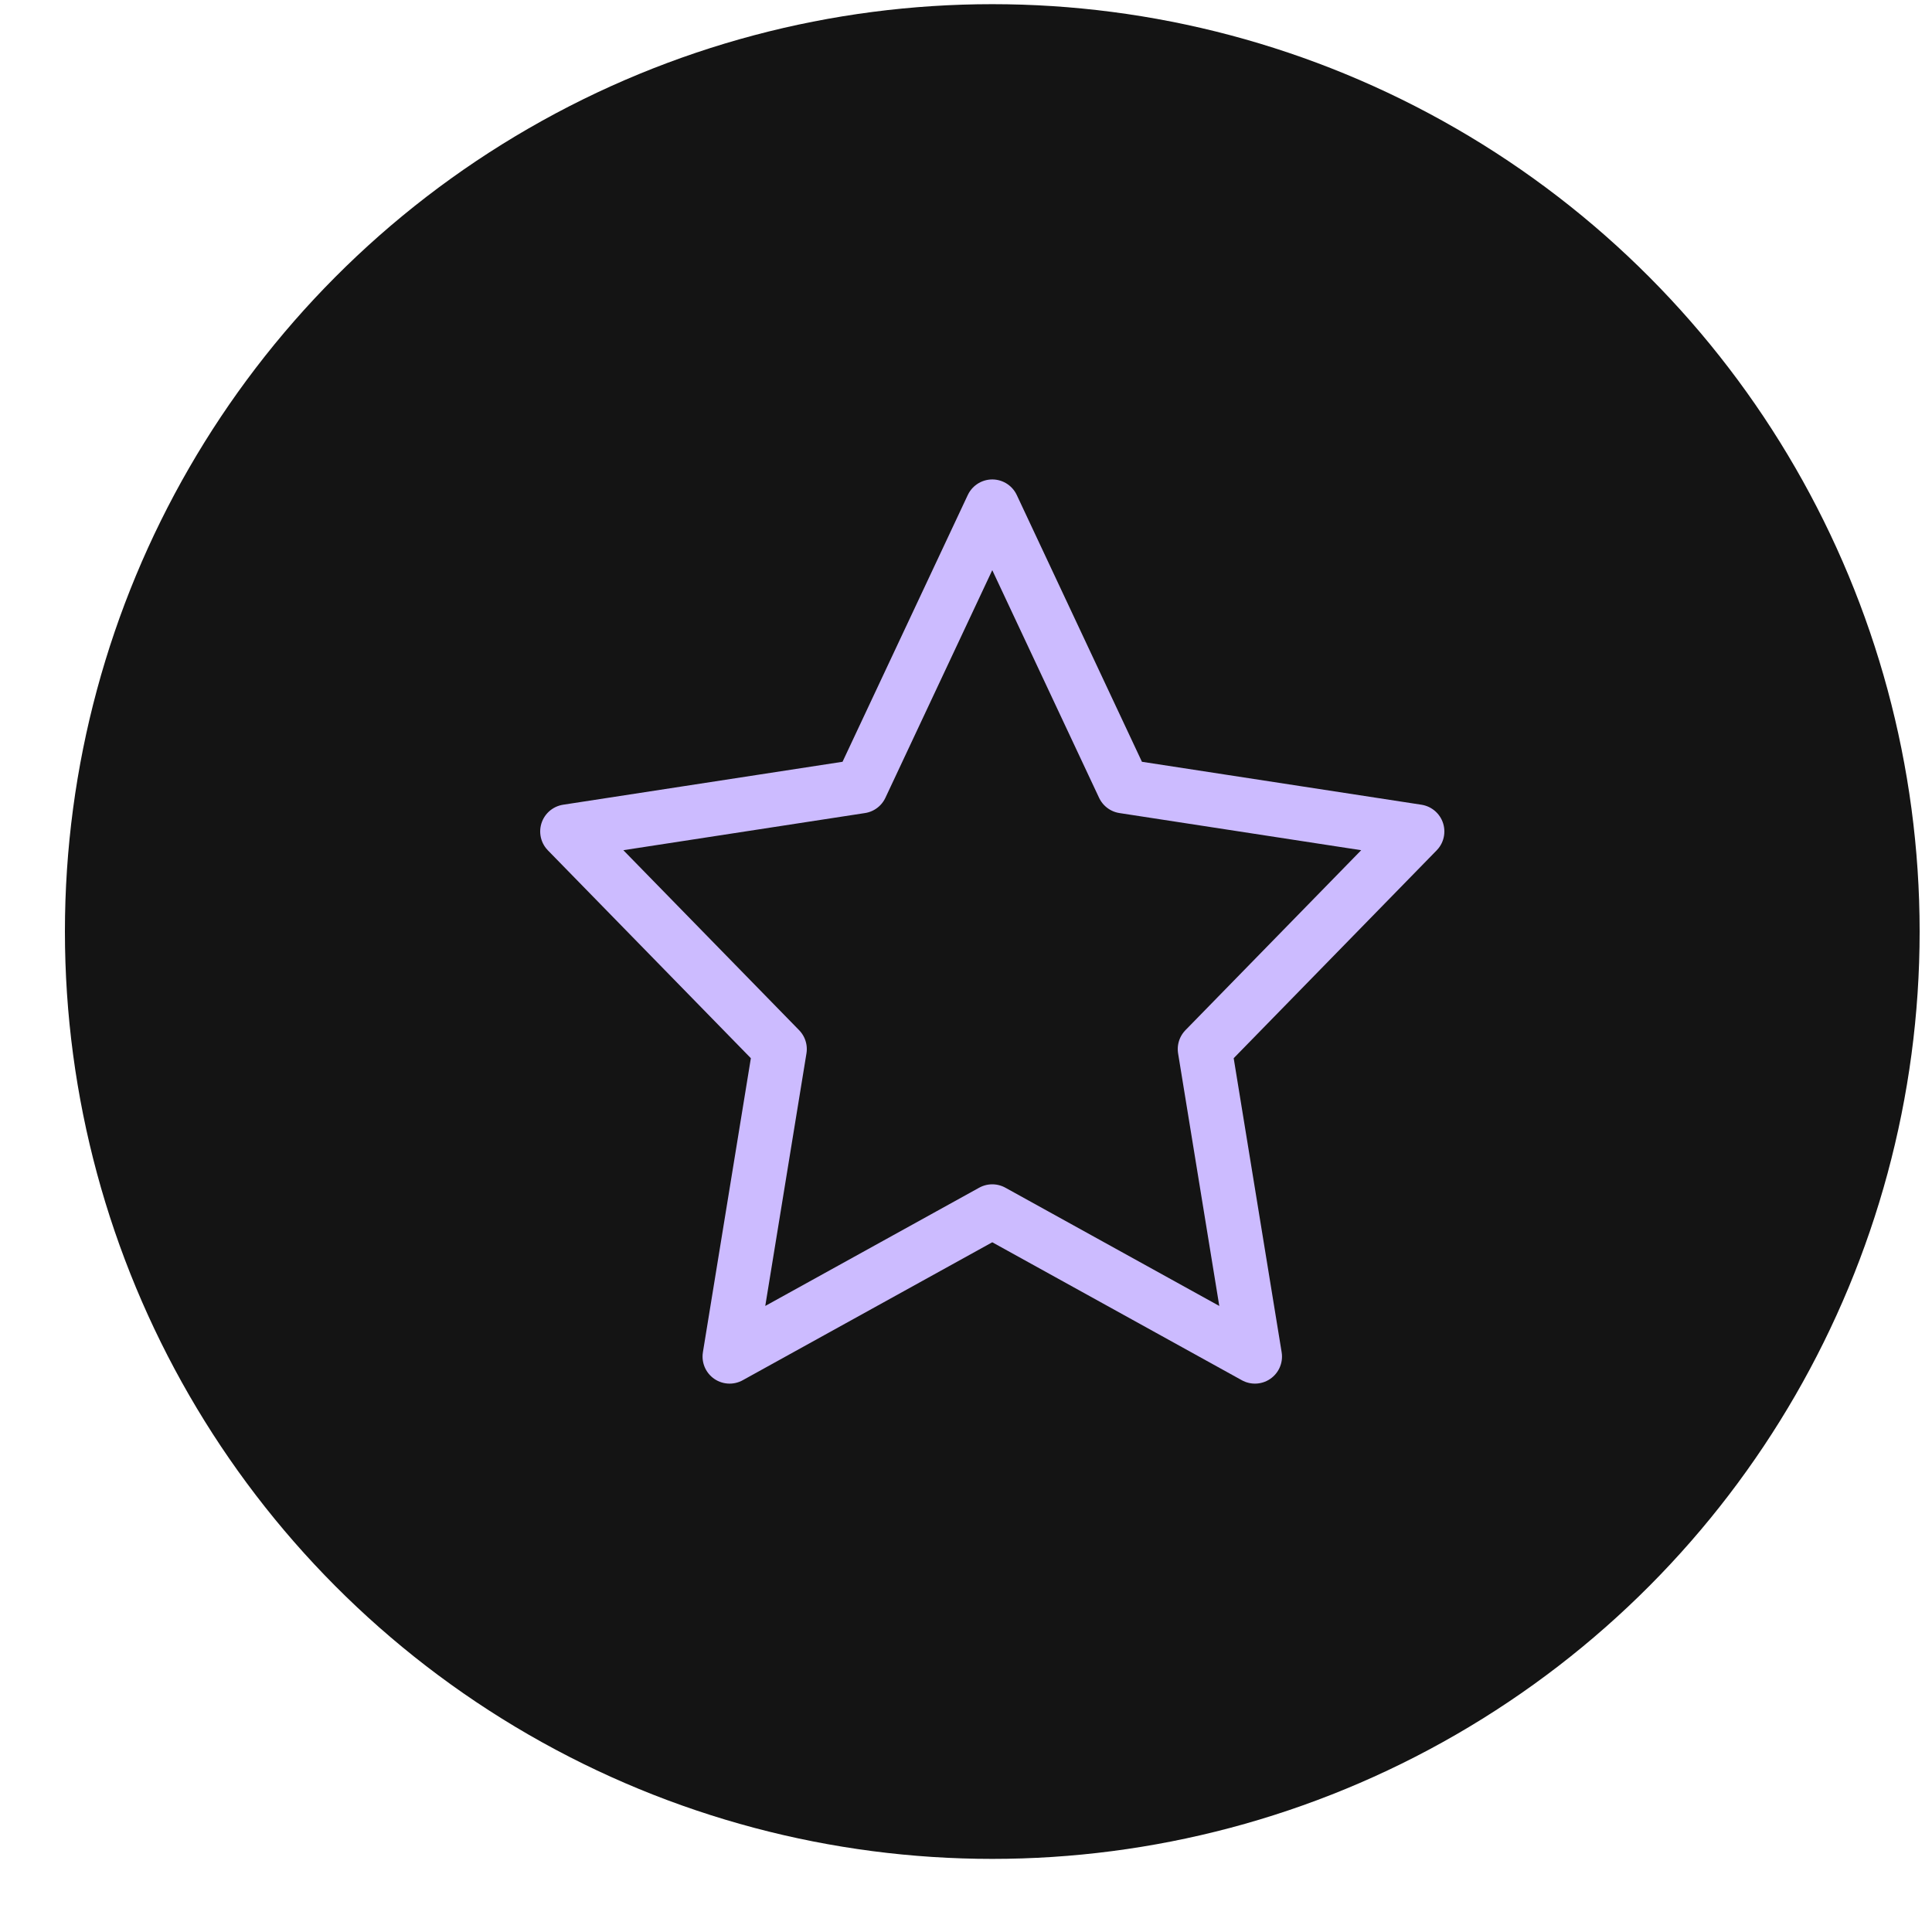 <svg width="25" height="25" viewBox="0 0 25 25" fill="none"
    xmlns="http://www.w3.org/2000/svg">
    <circle cx="12.84" cy="12.054" r="12" fill="#141414"/>
    <path d="M12.84 6.554L14.539 10.175L18.34 10.759L15.59 13.575L16.239 17.554L12.84 15.675L9.441 17.554L10.09 13.575L7.34 10.759L11.14 10.175L12.84 6.554Z" stroke="#CCBBFF" stroke-width="0.7" stroke-linecap="round" stroke-linejoin="round"/>
</svg>
